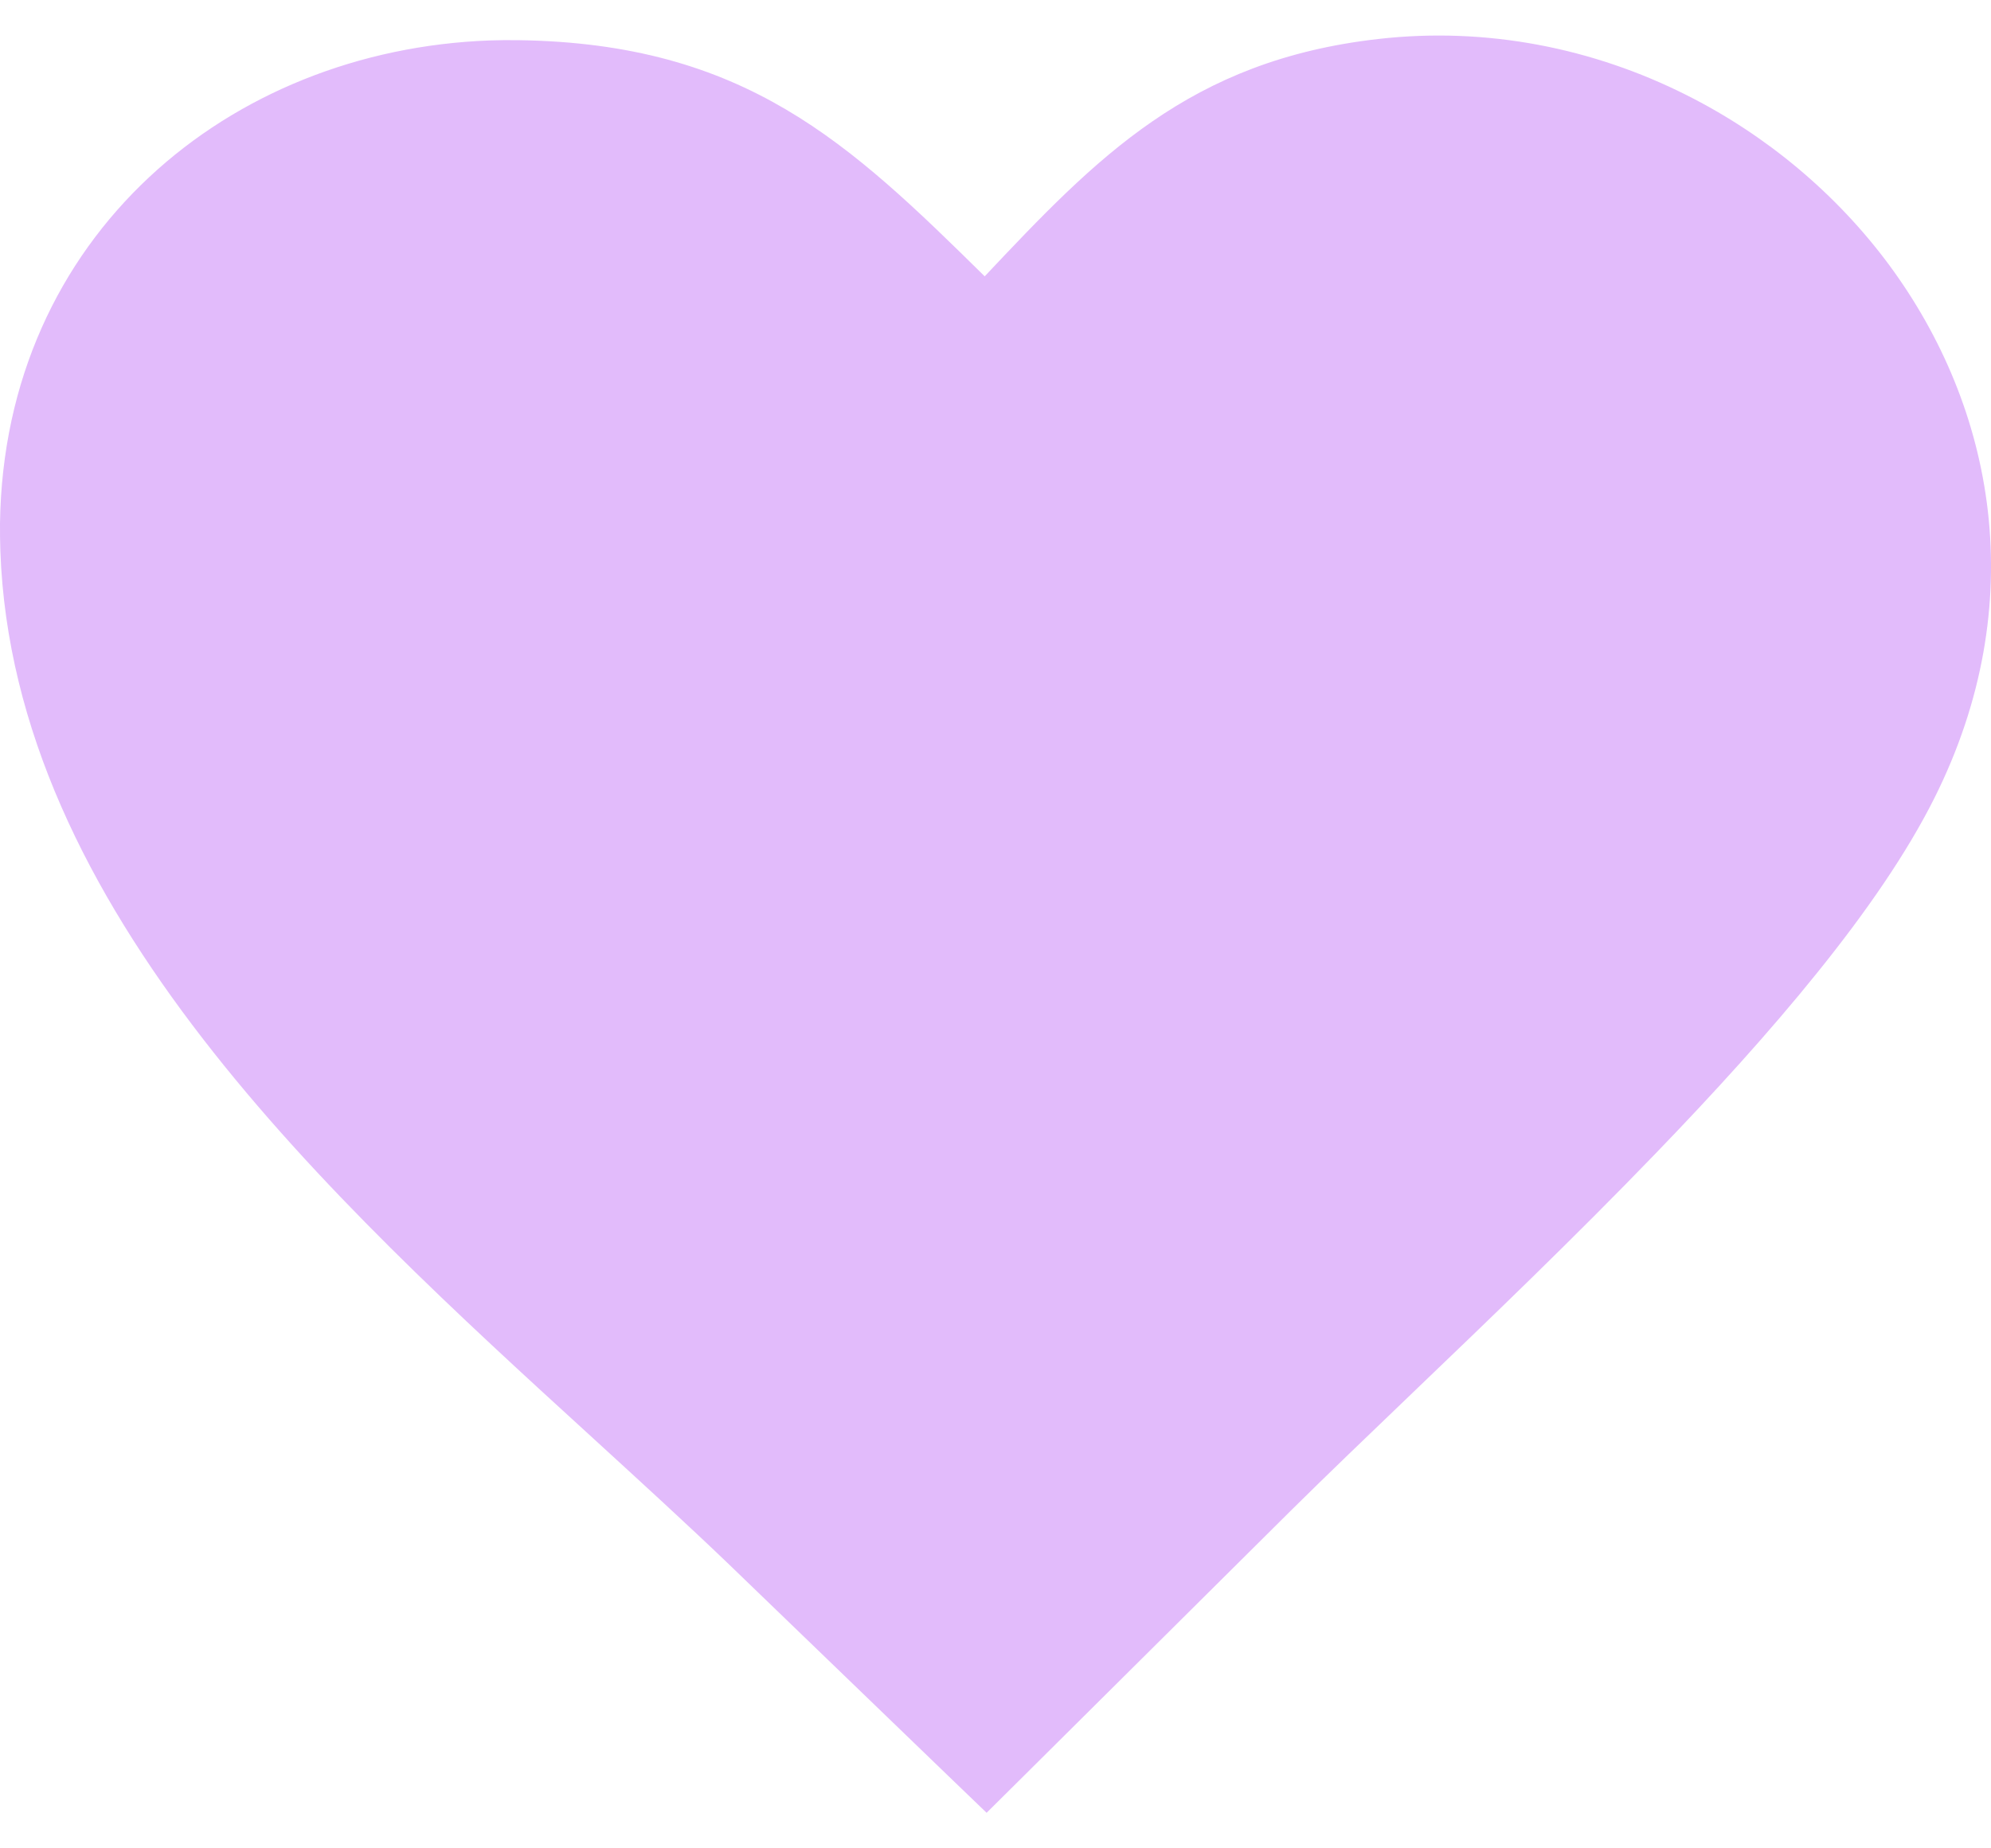 <svg width="28" height="26" viewBox="0 0 28 26" fill="none" xmlns="http://www.w3.org/2000/svg">
<path d="M19.378 0.549C16.726 0.852 15.42 2.219 13.848 3.887C11.945 2.012 10.482 0.608 7.283 0.565C7.144 0.563 7.012 0.565 6.886 0.569C5.054 0.636 3.352 1.32 2.099 2.491C0.834 3.673 0.027 5.343 0 7.365C0 7.497 0 7.625 0.005 7.748C0.184 12.78 4.633 16.845 8.325 20.217L8.338 20.229C9.019 20.852 9.675 21.452 10.243 21.997L13.342 24.987L13.875 25.5L14.402 24.977L18.152 21.251C18.649 20.759 19.239 20.193 19.87 19.588C20.951 18.552 22.149 17.402 23.277 16.232C24.1 15.38 24.884 14.518 25.556 13.683C26.242 12.832 26.816 12.001 27.203 11.228C27.889 9.859 28.104 8.483 27.956 7.191C27.81 5.918 27.311 4.734 26.566 3.725C25.827 2.728 24.843 1.902 23.715 1.336C22.409 0.679 20.91 0.373 19.378 0.549Z" fill="#E2BBFB"/>
</svg>
